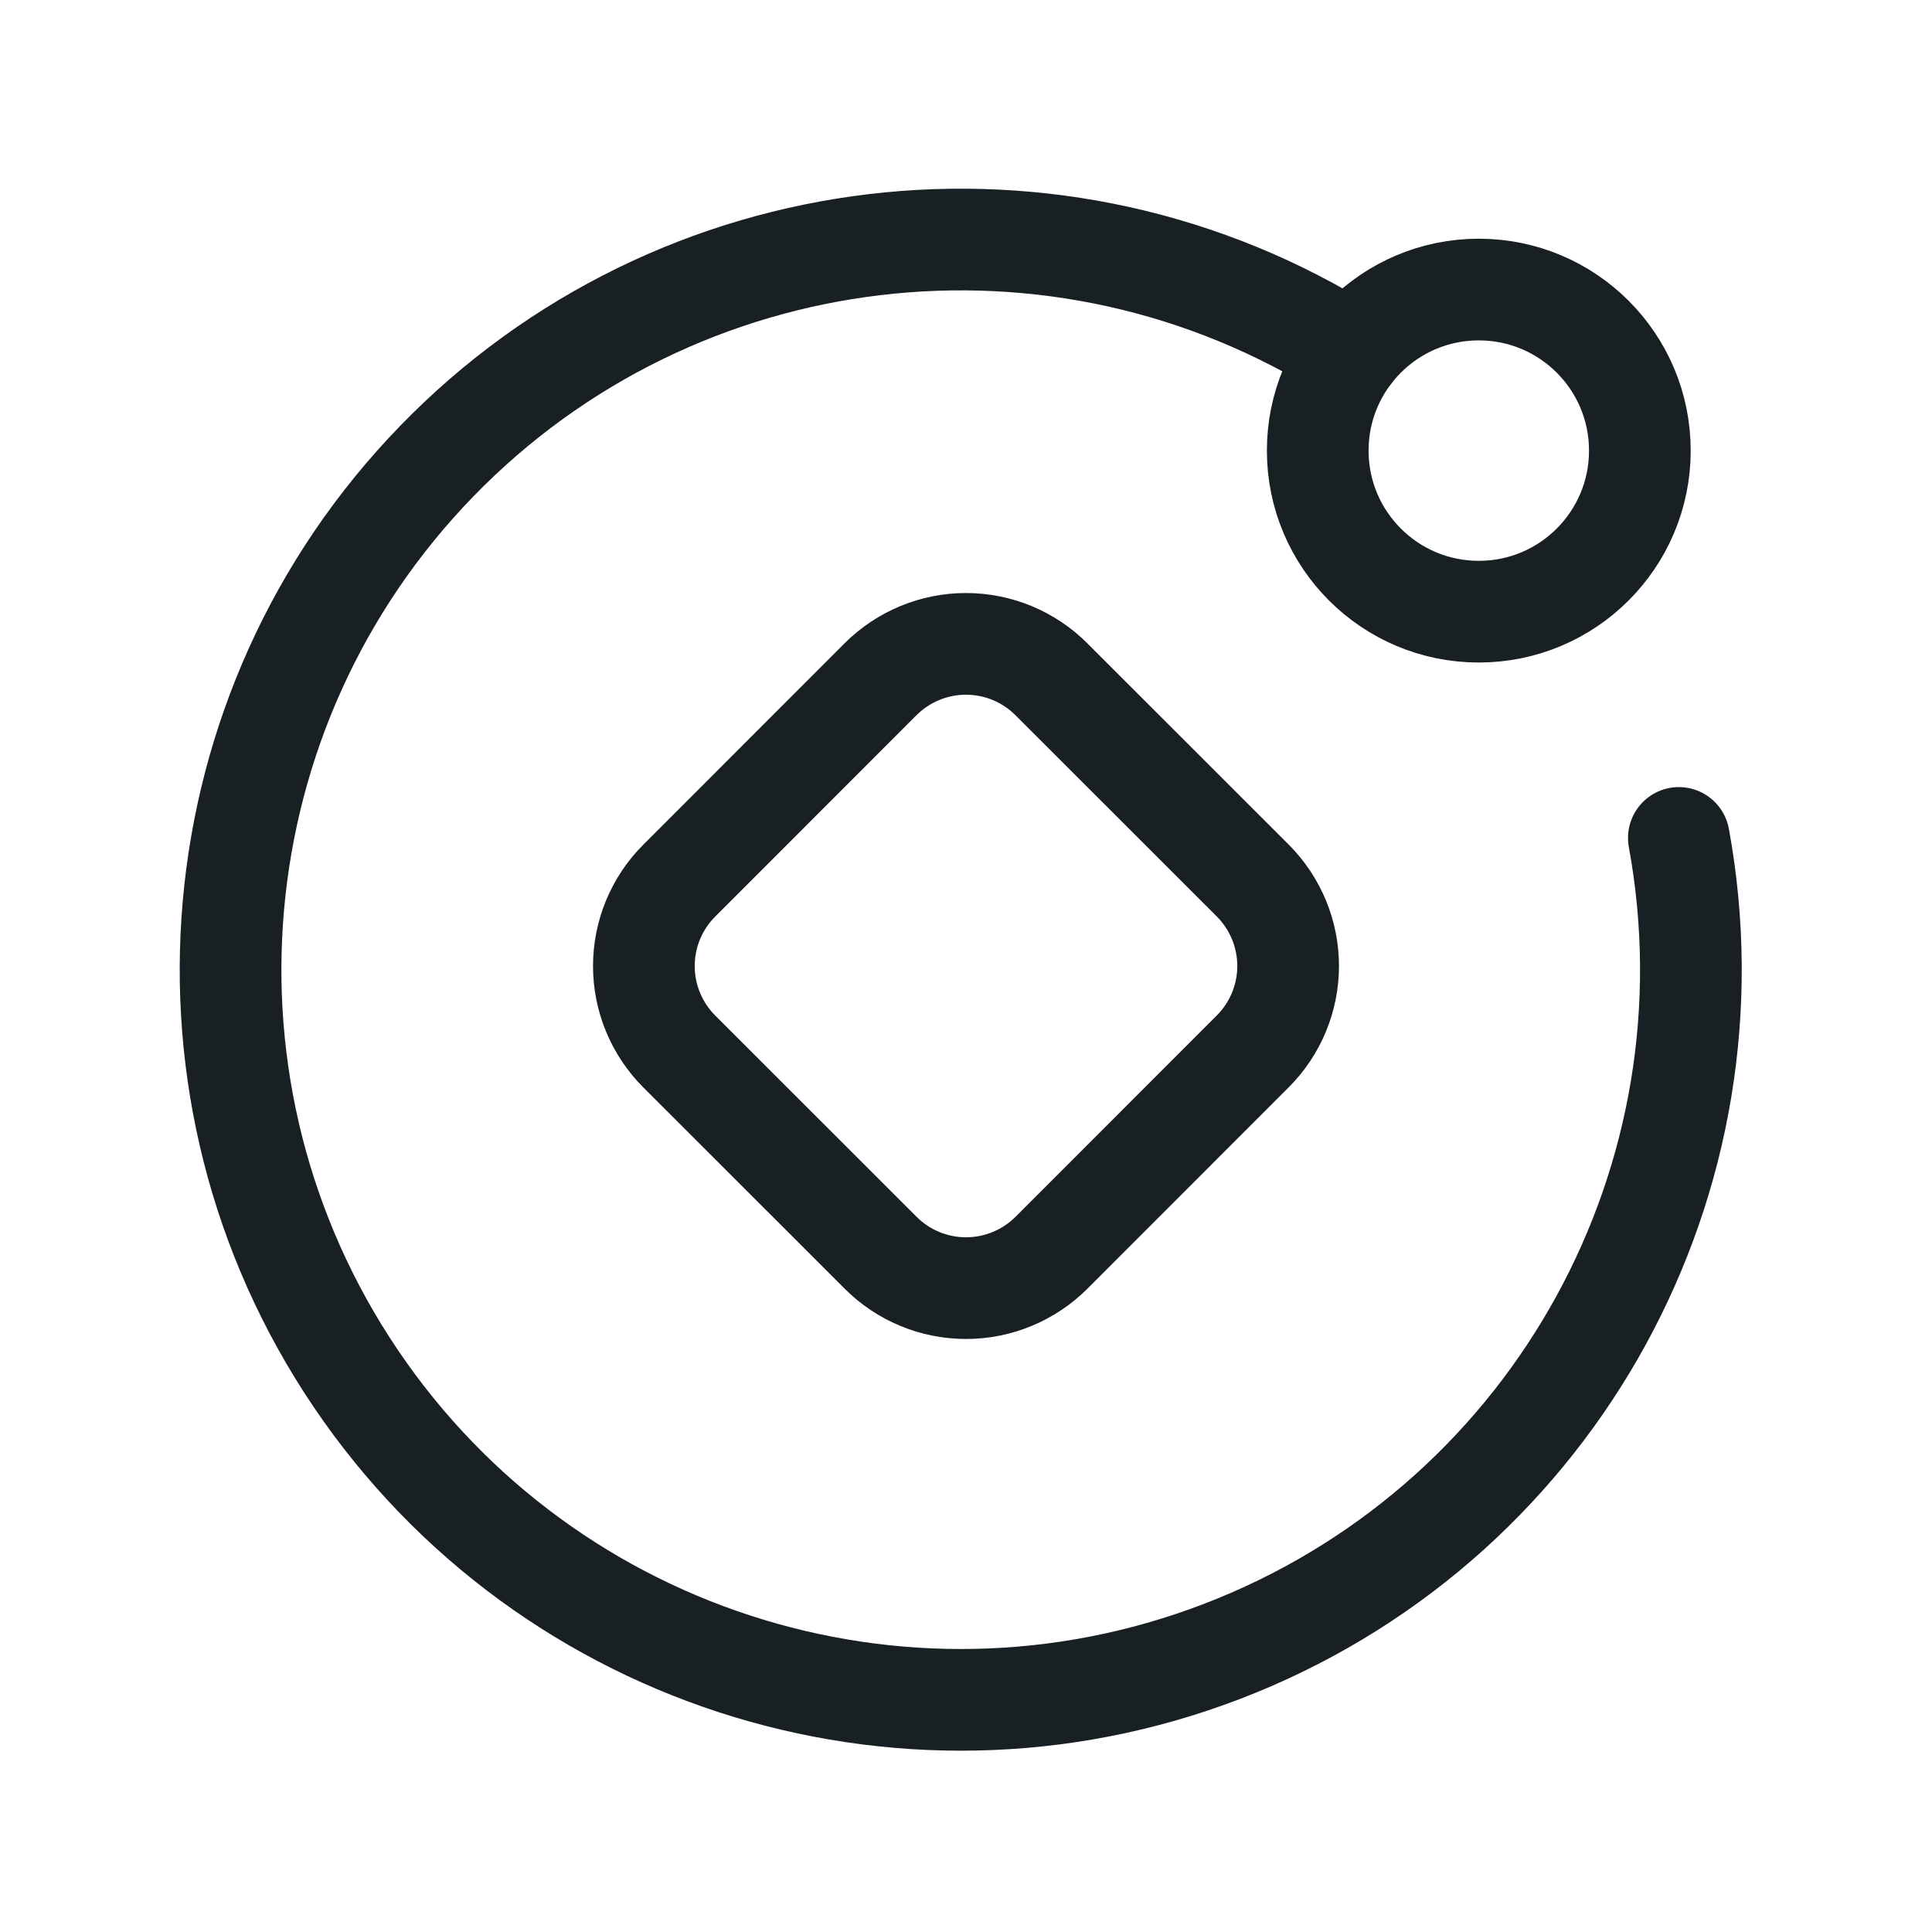 <svg width="38" height="38" viewBox="0 0 38 38" fill="none" xmlns="http://www.w3.org/2000/svg">
<ellipse cx="29.086" cy="8.863" rx="3.168" ry="3.168" stroke="#192024" stroke-width="2" stroke-linecap="round" stroke-linejoin="round"/>
<path d="M26.572 6.935C20.827 3.302 13.322 4.194 8.589 9.072C3.856 13.95 3.191 21.479 6.996 27.111C10.802 32.743 18.034 34.937 24.326 32.366C30.619 29.796 34.247 23.166 33.021 16.481" stroke="#192024" stroke-width="2" stroke-linecap="round" stroke-linejoin="round"/>
<path fill-rule="evenodd" clip-rule="evenodd" d="M20.679 13.36L24.64 17.319C25.085 17.765 25.336 18.369 25.336 18.999C25.336 19.629 25.086 20.234 24.64 20.679L20.681 24.64C20.235 25.085 19.631 25.336 19.001 25.336C18.371 25.336 17.766 25.086 17.321 24.64L13.36 20.681C12.915 20.235 12.664 19.631 12.664 19.001C12.664 18.371 12.914 17.766 13.36 17.321L17.319 13.36C17.765 12.915 18.369 12.664 18.999 12.664C19.629 12.664 20.234 12.914 20.679 13.36V13.36Z" stroke="#192024" stroke-width="2" stroke-linecap="round" stroke-linejoin="round"/>
</svg>

